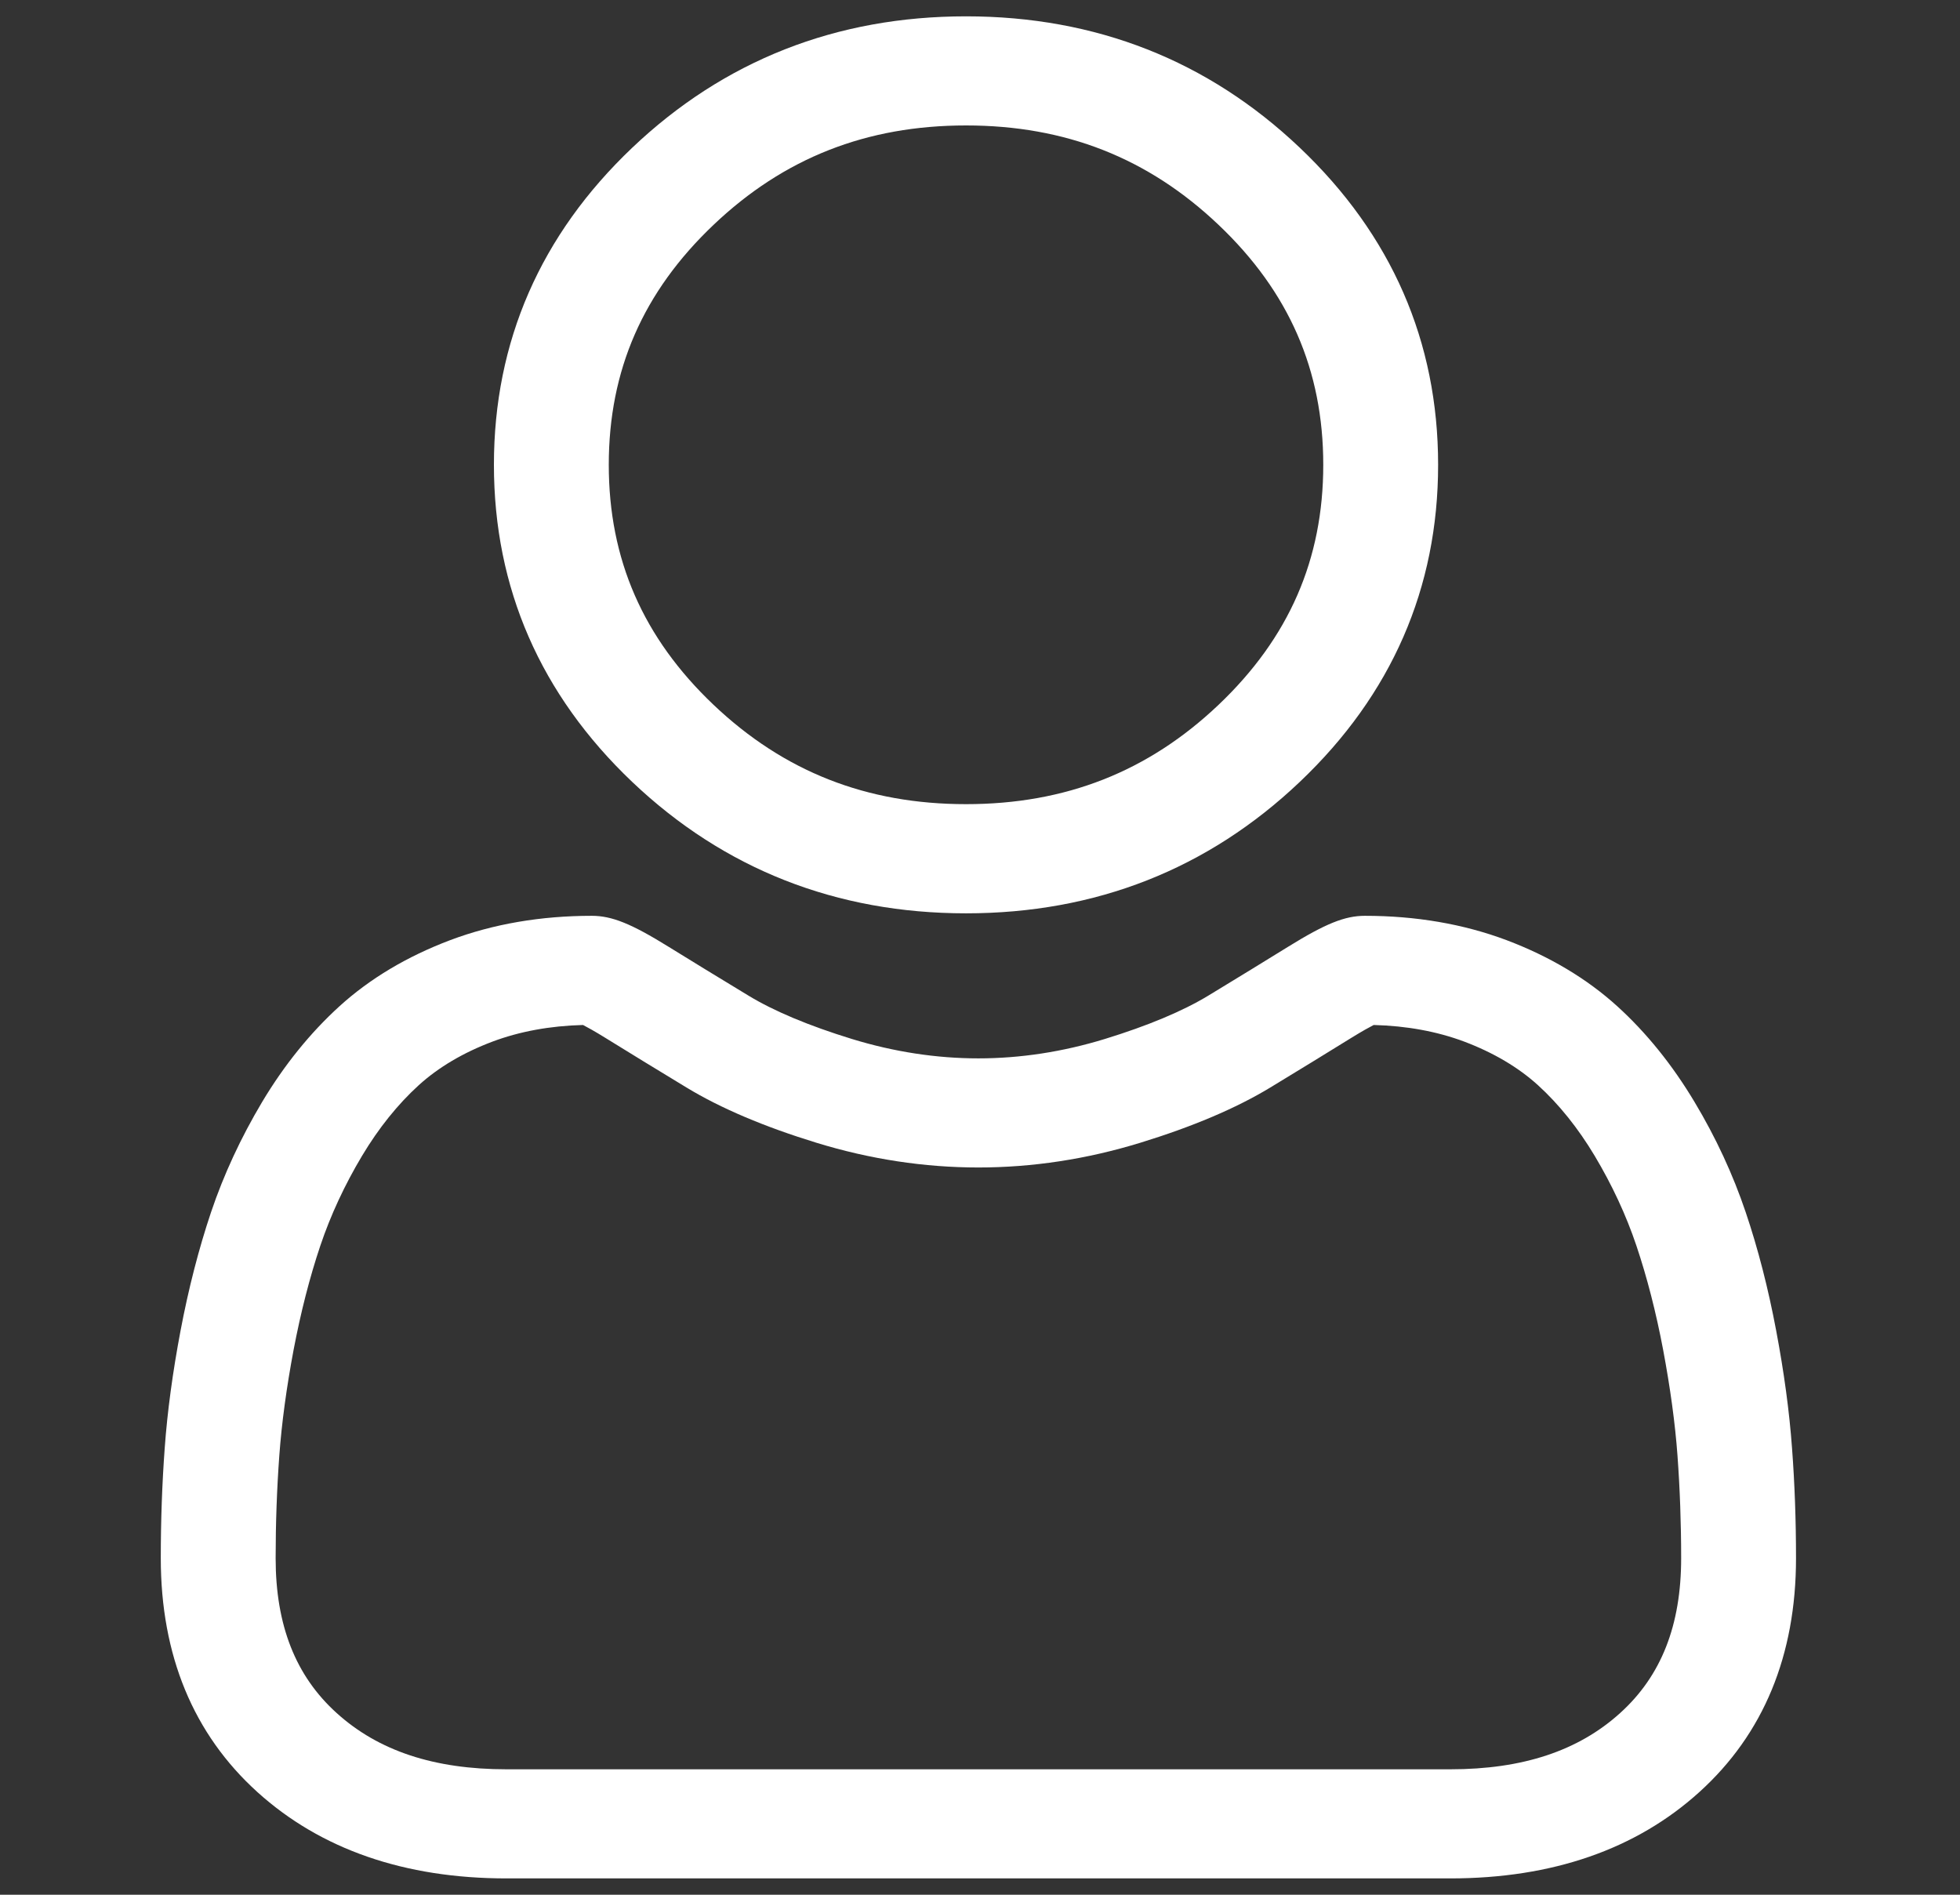 <svg width="30" height="29" viewBox="0 0 30 29" fill="none" xmlns="http://www.w3.org/2000/svg">
<rect x="0" y="0" width="30" height="29" fill="#333333" stroke="none"/>
<g clip-path="url(#clip0)">
<path d="M14.786 13.979C16.771 13.979 18.49 13.302 19.895 11.967C21.3 10.633 22.012 9 22.012 7.114C22.012 5.228 21.3 3.595 19.895 2.261C18.49 0.926 16.771 0.25 14.786 0.25C12.801 0.25 11.082 0.926 9.677 2.261C8.273 3.595 7.56 5.228 7.56 7.114C7.56 9 8.273 10.633 9.677 11.968C11.082 13.302 12.801 13.979 14.786 13.979ZM10.921 3.442C11.998 2.418 13.263 1.92 14.786 1.92C16.309 1.92 17.574 2.418 18.652 3.442C19.73 4.466 20.254 5.667 20.254 7.114C20.254 8.561 19.73 9.762 18.652 10.787C17.574 11.811 16.309 12.308 14.786 12.308C13.263 12.308 11.999 11.81 10.921 10.787C9.843 9.763 9.318 8.561 9.318 7.114C9.318 5.667 9.843 4.466 10.921 3.442Z" fill="white"/>
<path d="M27.429 22.165C27.389 21.61 27.307 21.004 27.186 20.364C27.065 19.72 26.908 19.11 26.72 18.554C26.526 17.978 26.263 17.41 25.936 16.865C25.598 16.3 25.201 15.807 24.755 15.402C24.289 14.979 23.718 14.638 23.058 14.389C22.4 14.142 21.671 14.017 20.891 14.017C20.585 14.017 20.289 14.136 19.717 14.49C19.365 14.708 18.953 14.96 18.494 15.239C18.101 15.477 17.568 15.7 16.911 15.902C16.269 16.099 15.618 16.199 14.975 16.199C14.332 16.199 13.681 16.099 13.039 15.902C12.382 15.7 11.849 15.477 11.457 15.239C11.001 14.963 10.589 14.711 10.232 14.49C9.661 14.136 9.364 14.017 9.058 14.017C8.278 14.017 7.549 14.142 6.892 14.389C6.232 14.638 5.661 14.978 5.194 15.403C4.749 15.808 4.351 16.3 4.013 16.865C3.688 17.41 3.424 17.978 3.23 18.554C3.043 19.111 2.886 19.72 2.764 20.364C2.643 21.003 2.561 21.609 2.521 22.166C2.481 22.71 2.461 23.276 2.461 23.849C2.461 25.336 2.959 26.541 3.94 27.429C4.91 28.306 6.193 28.75 7.753 28.75H22.198C23.758 28.75 25.041 28.306 26.01 27.429C26.992 26.541 27.49 25.337 27.49 23.849C27.49 23.274 27.47 22.708 27.429 22.165ZM24.798 26.219C24.158 26.798 23.307 27.08 22.198 27.08H7.753C6.644 27.08 5.793 26.798 5.153 26.219C4.524 25.651 4.219 24.875 4.219 23.849C4.219 23.315 4.238 22.787 4.275 22.281C4.311 21.785 4.385 21.239 4.494 20.659C4.603 20.087 4.74 19.55 4.904 19.063C5.061 18.597 5.276 18.135 5.542 17.69C5.796 17.266 6.088 16.902 6.41 16.609C6.712 16.335 7.091 16.111 7.539 15.942C7.953 15.787 8.418 15.701 8.924 15.688C8.985 15.72 9.095 15.779 9.272 15.889C9.634 16.113 10.05 16.368 10.511 16.647C11.03 16.962 11.699 17.246 12.498 17.491C13.315 17.742 14.148 17.869 14.975 17.869C15.802 17.869 16.635 17.742 17.452 17.491C18.251 17.246 18.92 16.962 19.44 16.647C19.911 16.361 20.316 16.113 20.677 15.889C20.855 15.779 20.964 15.72 21.026 15.688C21.531 15.701 21.997 15.787 22.411 15.942C22.858 16.111 23.238 16.335 23.54 16.609C23.862 16.902 24.154 17.266 24.408 17.69C24.674 18.135 24.889 18.597 25.046 19.063C25.21 19.55 25.348 20.087 25.456 20.659C25.565 21.24 25.64 21.786 25.676 22.281V22.282C25.713 22.786 25.732 23.313 25.732 23.849C25.732 24.876 25.427 25.651 24.798 26.219Z" fill="white"/>
</g>
<defs>
<clipPath id="clip0">
<rect width="30" height="28.5" fill="white" transform="translate(0 0.25)"/>
</clipPath>
</defs>
</svg>
